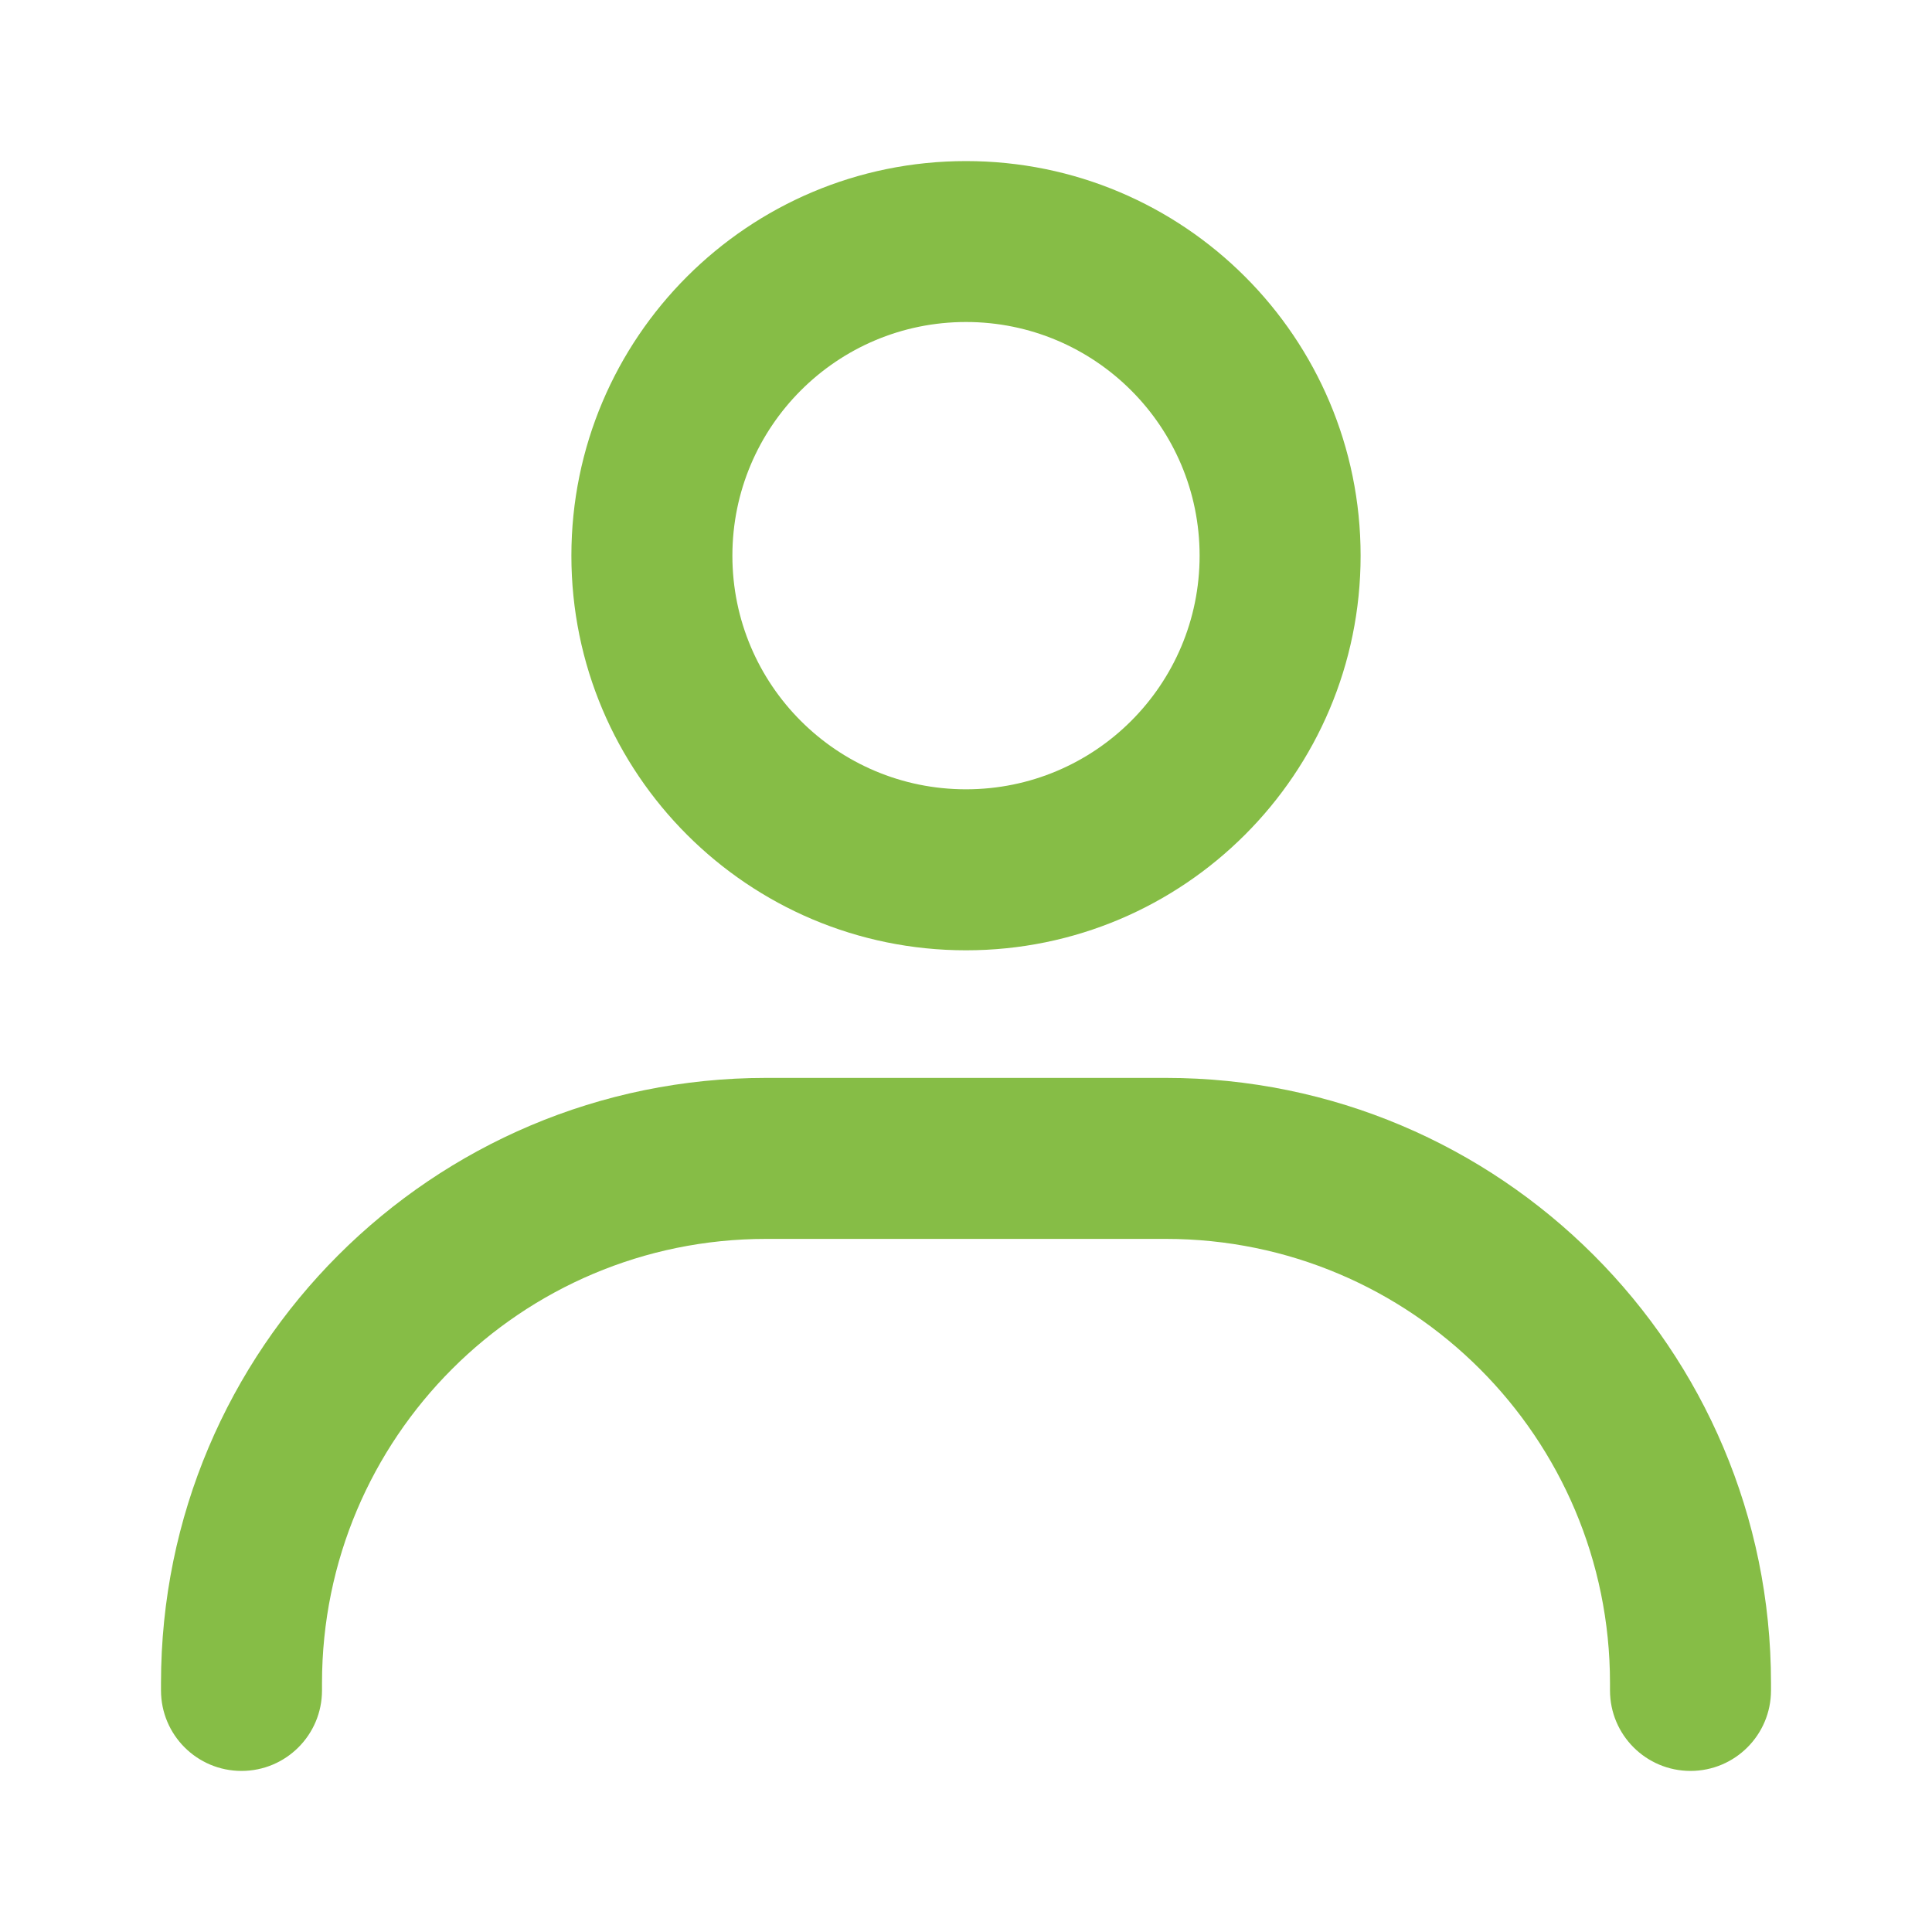 <svg
    xmlns="http://www.w3.org/2000/svg"
    viewBox="0 0 24 24"
    id="vector">
    <path
        id="path"
        d="M 12 4 C 10.397 4 9.098 5.3 9.098 6.903 C 9.098 8.506 10.397 9.805 12 9.805 C 13.603 9.805 14.902 8.506 14.902 6.903 C 14.902 5.3 13.603 4 12 4 Z M 7.098 6.903 C 7.098 4.195 9.293 2.001 12 2.001 C 14.707 2.001 16.902 4.195 16.902 6.903 C 16.902 9.61 14.707 11.805 12 11.805 C 9.293 11.805 7.098 9.61 7.098 6.903 Z"
        fill="#86bd46"
        fill-rule="evenodd"/>
    <path
        id="path_1"
        d="M 9.518 15.39 C 6.47 15.39 4 17.861 4 20.908 L 4 20.999 C 4 21.552 3.552 21.999 3 21.999 C 2.448 21.999 2 21.552 2 20.999 L 2 20.908 C 2 16.756 5.366 13.39 9.518 13.39 L 14.482 13.39 C 18.634 13.39 22 16.756 22 20.908 L 22 20.999 C 22 21.552 21.552 21.999 21 21.999 C 20.448 21.999 20 21.552 20 20.999 L 20 20.908 C 20 17.861 17.53 15.39 14.482 15.39 L 9.518 15.39 Z"
        fill="#86bd46"
        fill-rule="evenodd"/>
</svg>
